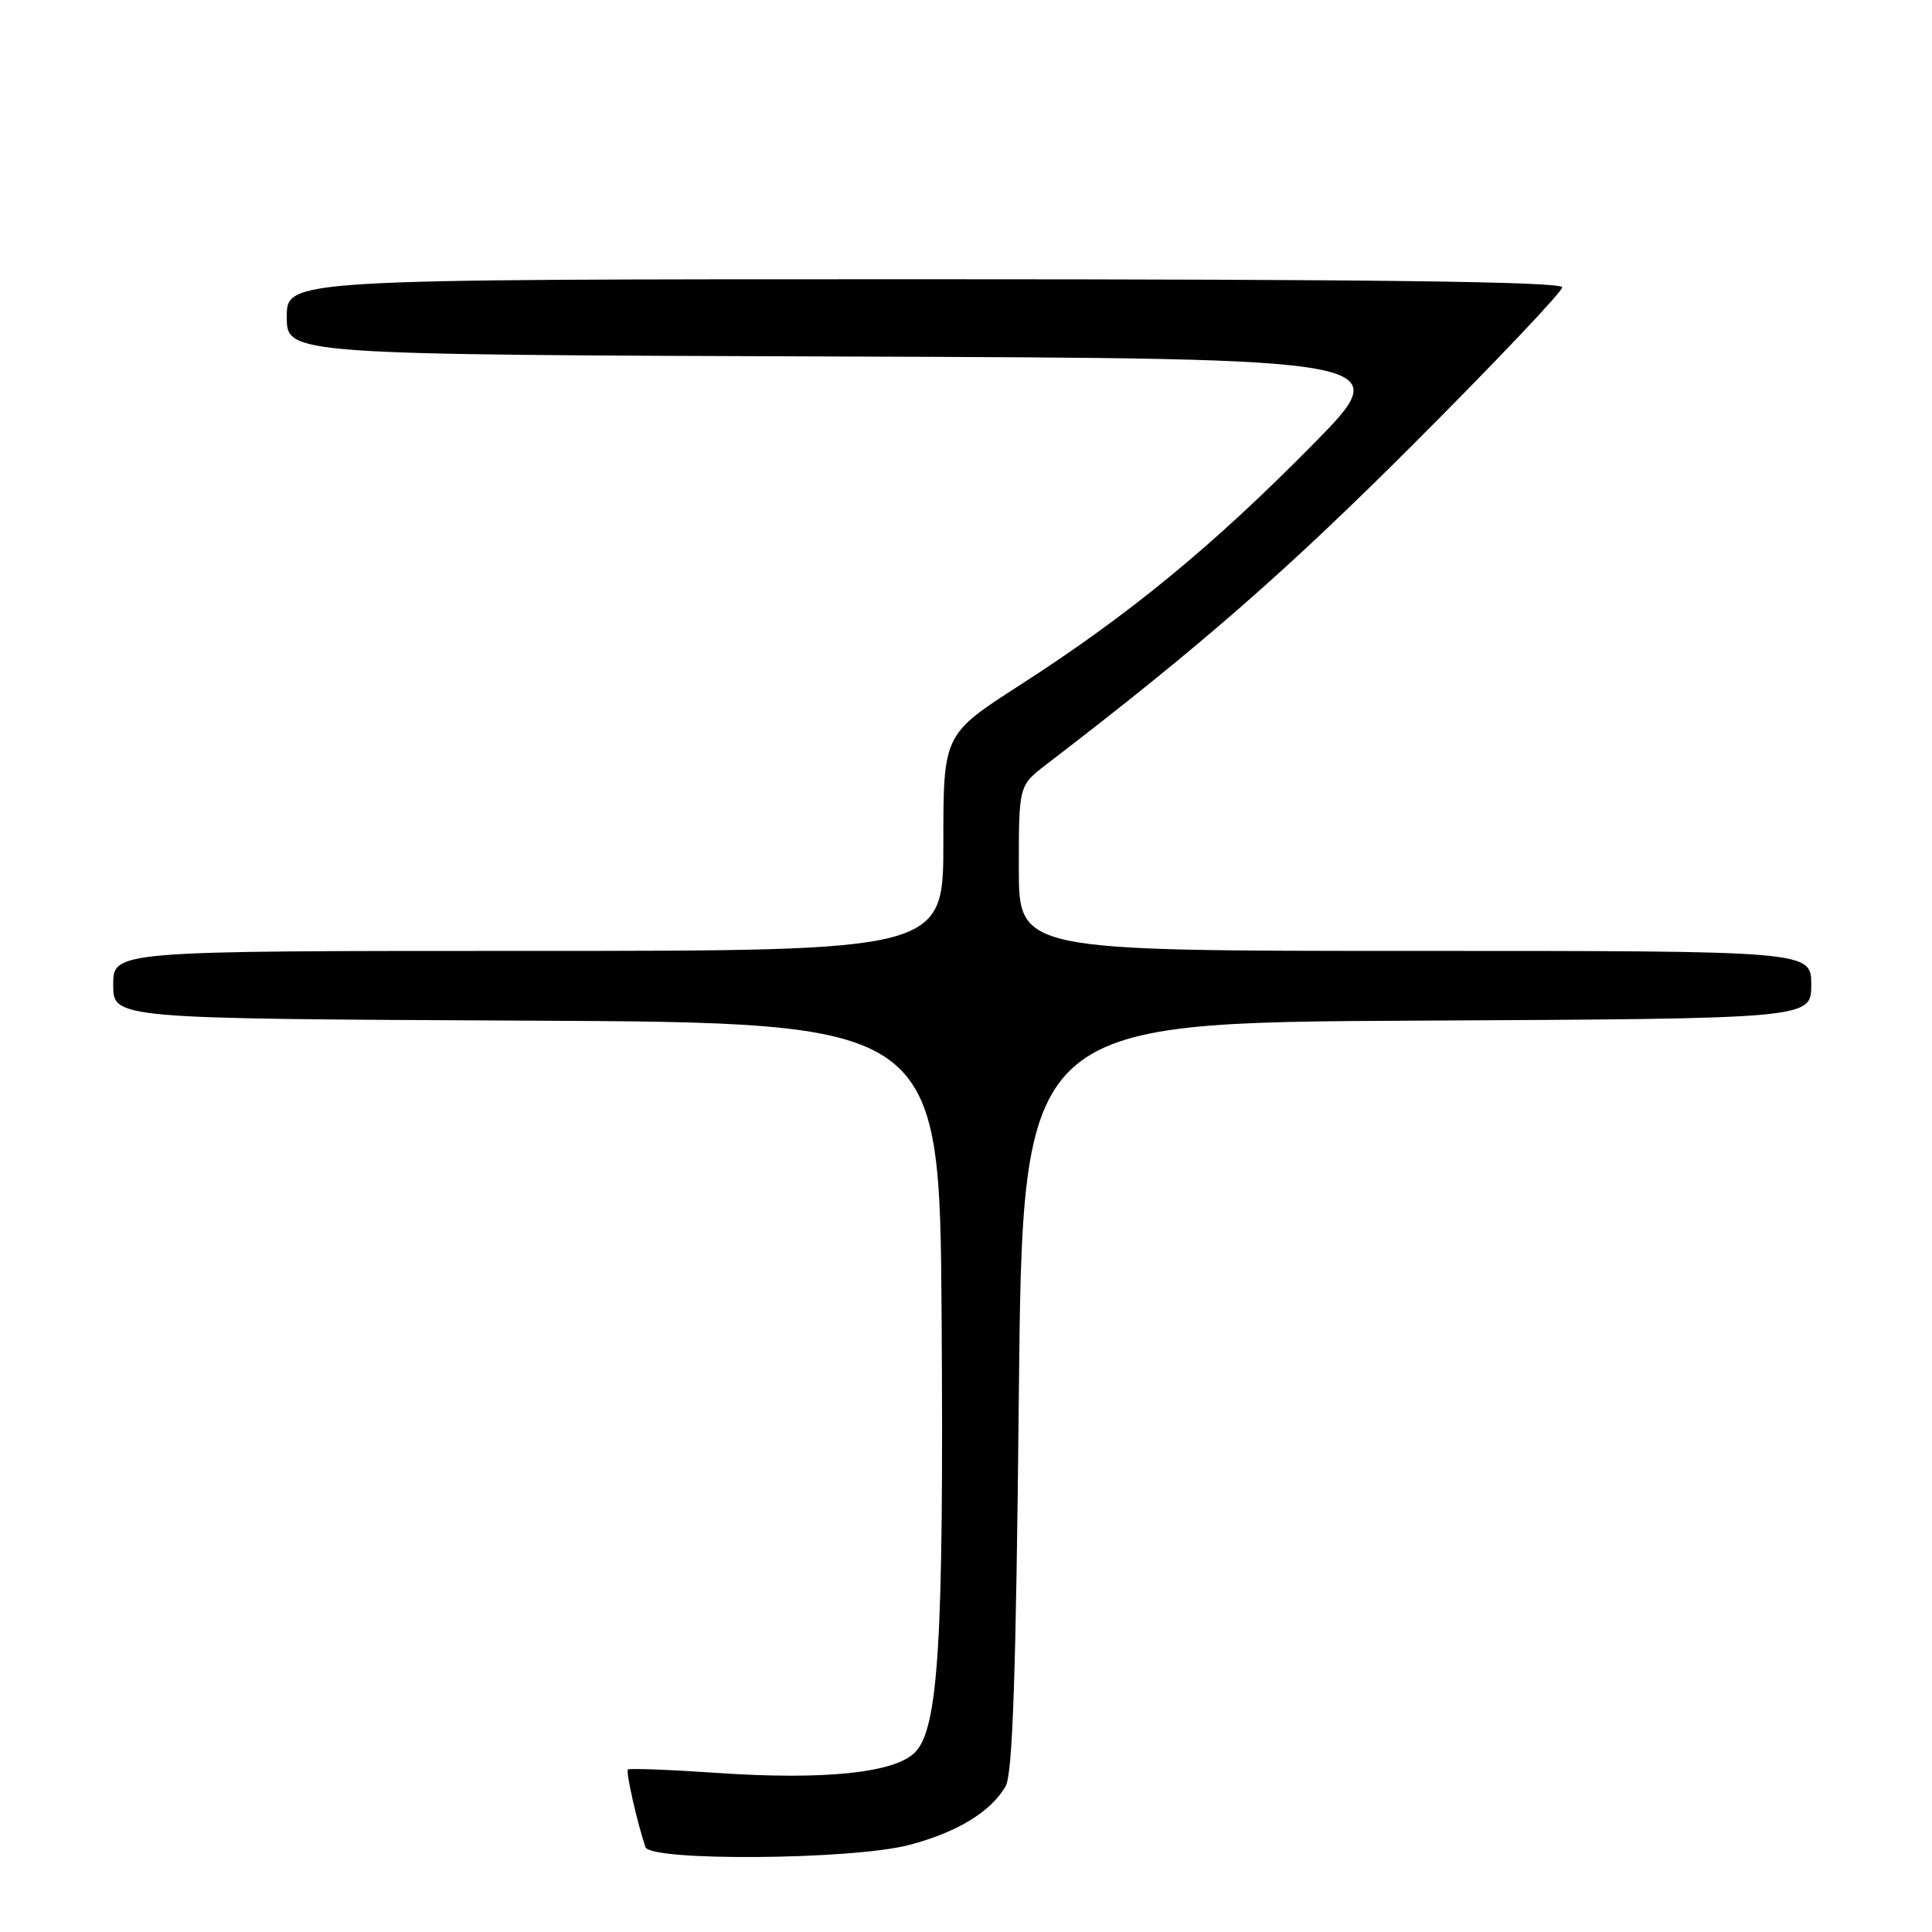 <?xml version="1.0" encoding="UTF-8" standalone="no"?>
<!DOCTYPE svg PUBLIC "-//W3C//DTD SVG 1.1//EN" "http://www.w3.org/Graphics/SVG/1.1/DTD/svg11.dtd" >
<svg xmlns="http://www.w3.org/2000/svg" xmlns:xlink="http://www.w3.org/1999/xlink" version="1.1" viewBox="0 0 256 256">
 <g >
 <path fill="currentColor"
d=" M 120.41 244.48 C 126.79 242.82 131.31 240.07 133.25 236.68 C 134.18 235.05 134.63 221.95 135.00 185.00 C 135.50 135.50 135.50 135.50 187.75 135.24 C 240.00 134.98 240.00 134.98 240.00 130.49 C 240.00 126.00 240.00 126.00 187.50 126.00 C 135.00 126.00 135.00 126.00 135.00 115.04 C 135.00 104.09 135.00 104.09 138.65 101.29 C 158.88 85.79 170.42 75.72 187.25 58.89 C 198.11 48.03 207.00 38.66 207.00 38.07 C 207.00 37.32 181.82 37.00 122.50 37.00 C 38.00 37.00 38.00 37.00 38.00 41.99 C 38.00 46.99 38.00 46.99 111.60 47.24 C 185.20 47.50 185.20 47.50 173.85 59.01 C 160.63 72.41 149.56 81.50 135.25 90.71 C 125.00 97.30 125.00 97.30 125.00 111.65 C 125.00 126.00 125.00 126.00 70.00 126.00 C 15.00 126.00 15.00 126.00 15.00 130.49 C 15.00 134.98 15.00 134.98 69.75 135.24 C 124.50 135.50 124.50 135.50 124.77 174.50 C 125.06 217.49 124.35 229.09 121.23 232.21 C 118.52 234.93 109.21 235.89 95.01 234.92 C 88.70 234.49 83.38 234.29 83.20 234.47 C 82.90 234.76 84.42 241.47 85.52 244.75 C 86.15 246.65 112.88 246.44 120.41 244.48 Z "/>
</g>
</svg>